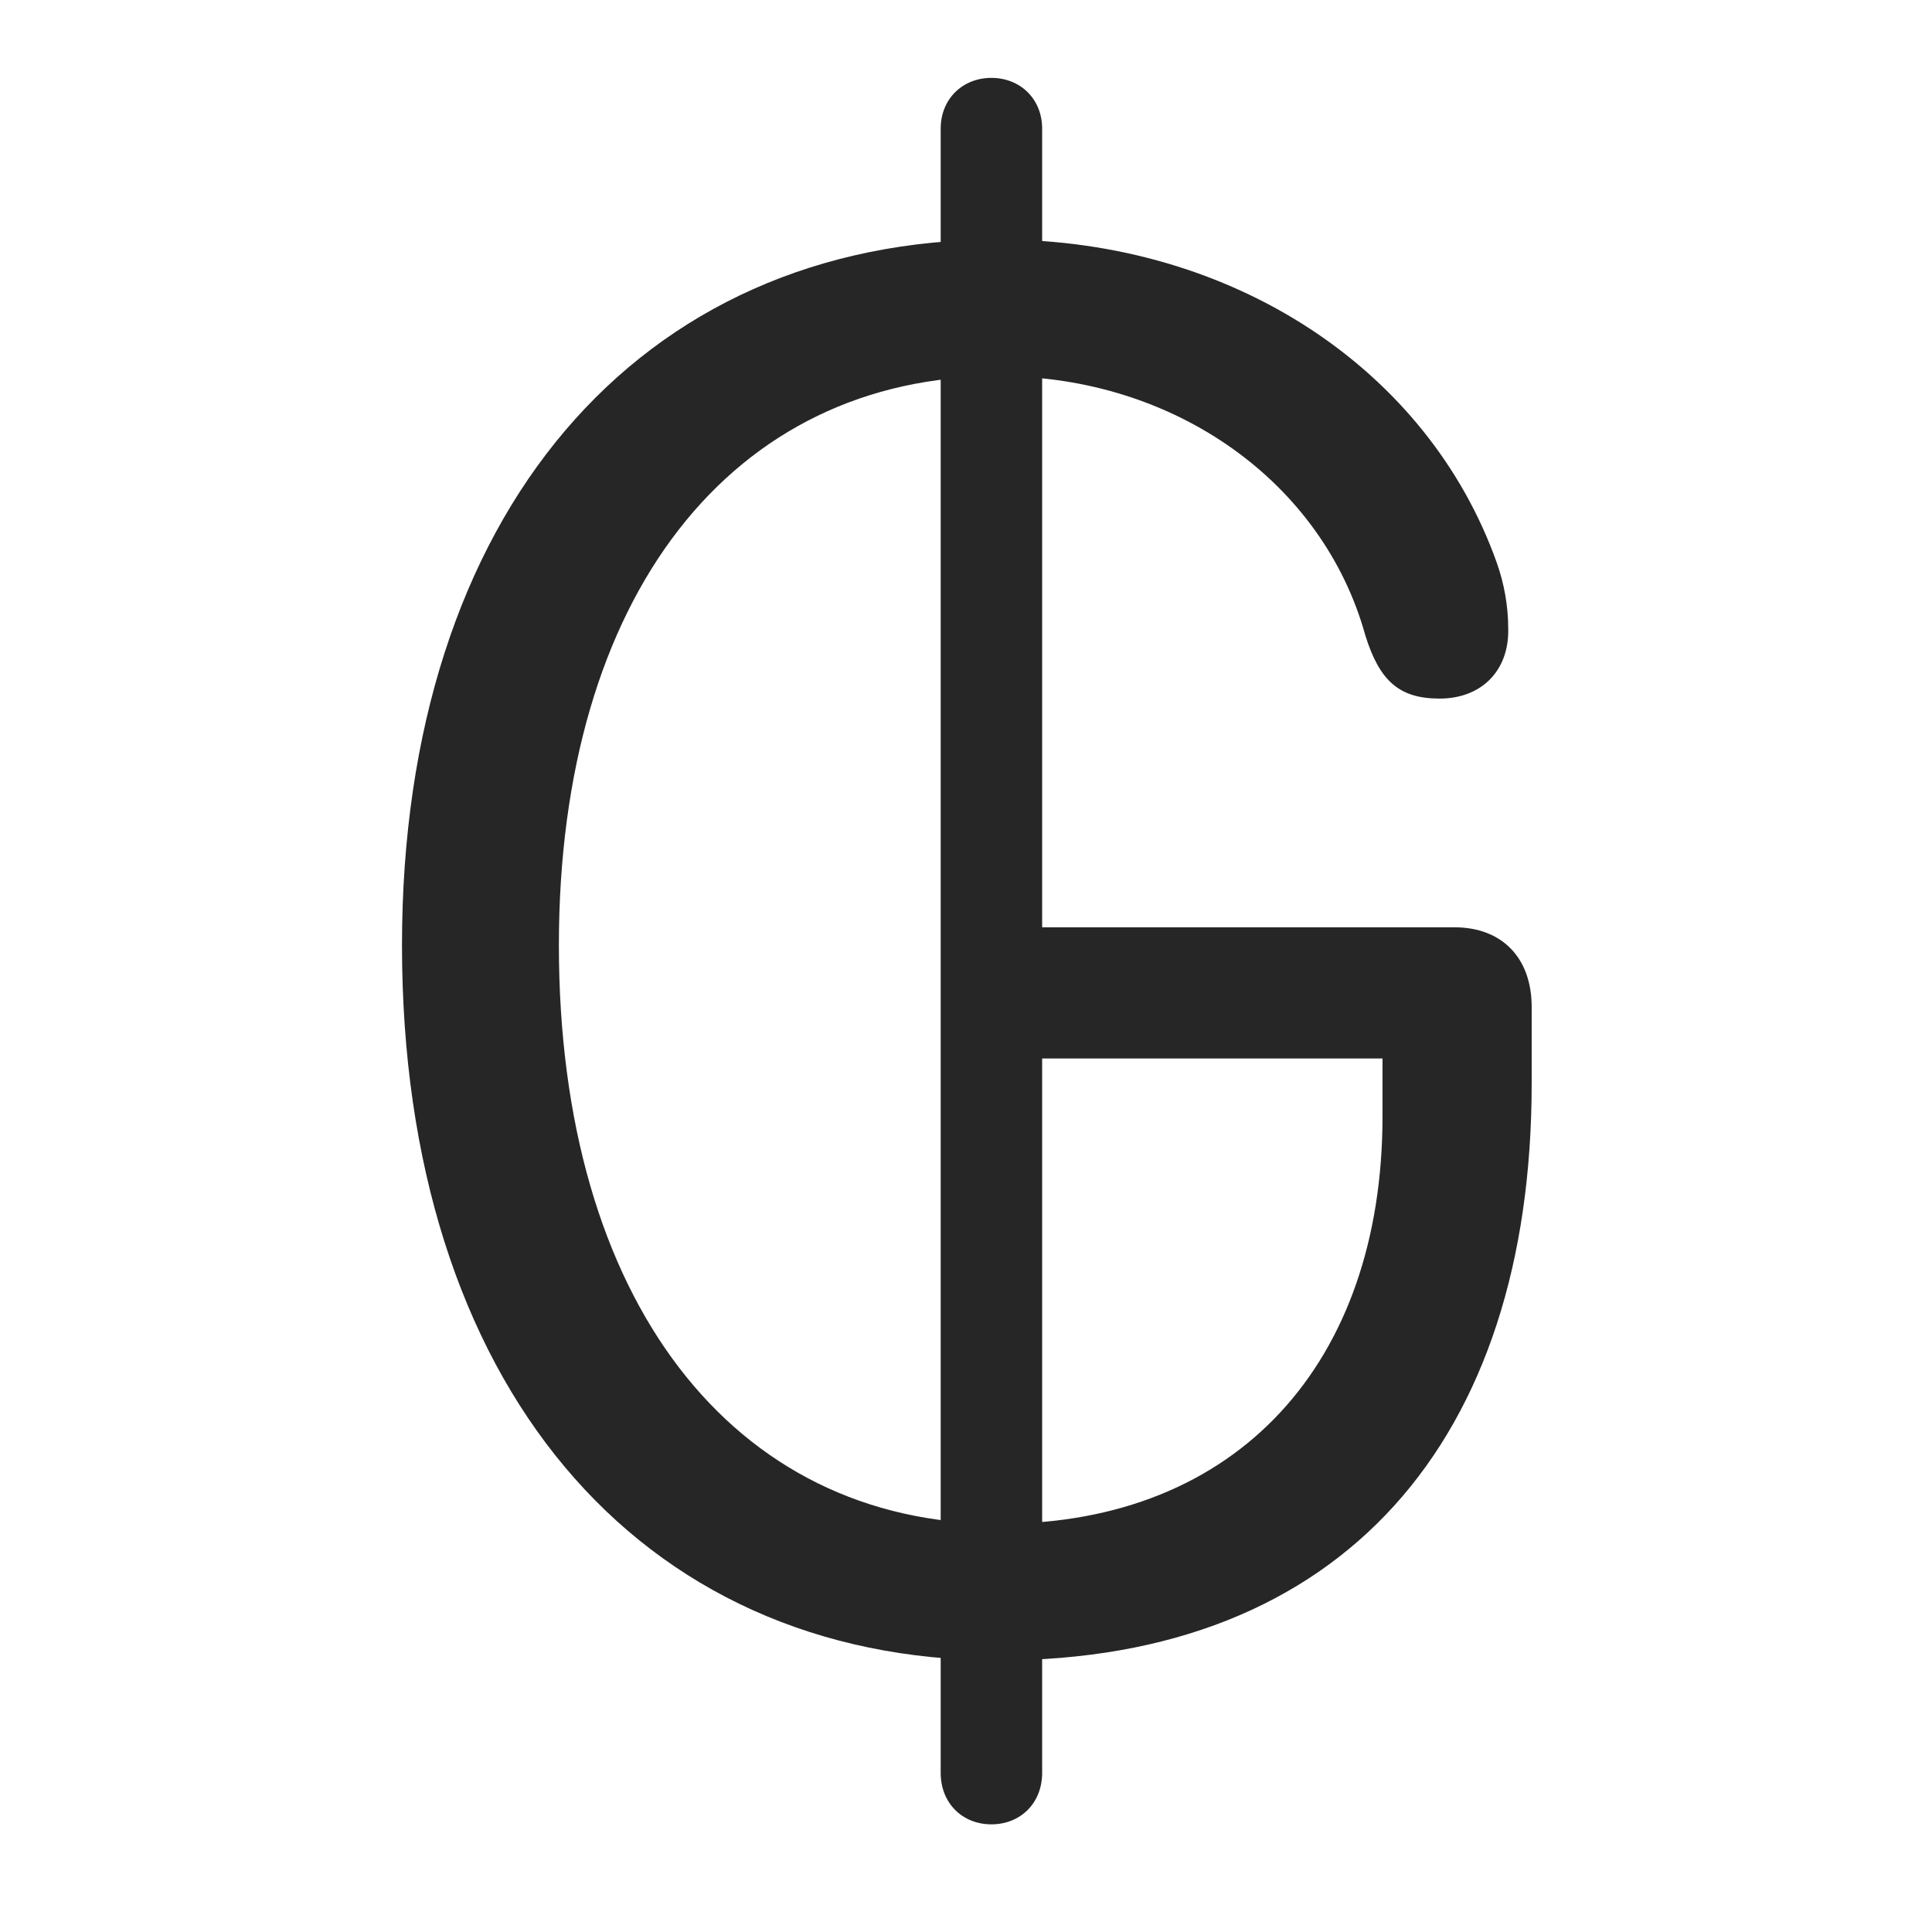 <svg width="29" height="29" viewBox="0 0 29 29" fill="currentColor" xmlns="http://www.w3.org/2000/svg">
<g clip-path="url(#clip0_2207_37827)">
<path d="M14.987 24.923C20.155 24.923 22.991 21.619 22.991 16.263V15.115C22.991 14.377 22.545 13.919 21.831 13.919H15.373V15.888H20.752V16.755C20.752 20.447 18.584 22.873 14.998 22.873C10.991 22.873 8.389 19.509 8.389 14.189C8.389 8.939 10.991 5.646 14.987 5.646C17.647 5.646 19.862 7.251 20.494 9.537C20.706 10.216 20.998 10.486 21.608 10.486C22.241 10.486 22.651 10.064 22.639 9.443C22.639 9.103 22.581 8.763 22.463 8.435C21.432 5.552 18.514 3.595 14.987 3.595C9.584 3.595 6.034 7.708 6.034 14.189C6.034 20.752 9.561 24.923 14.987 24.923ZM14.881 27.384C15.315 27.384 15.643 27.068 15.643 26.611V1.931C15.643 1.486 15.315 1.169 14.881 1.169C14.448 1.169 14.12 1.486 14.12 1.931V26.611C14.12 27.068 14.448 27.384 14.881 27.384Z" fill="currentColor" fill-opacity="0.85"/>
</g>
<defs>
<clipPath id="clip0_2207_37827">
<rect width="16.957" height="26.309" fill="currentColor" transform="translate(6.034 1.076)"/>
</clipPath>
</defs>
</svg>
